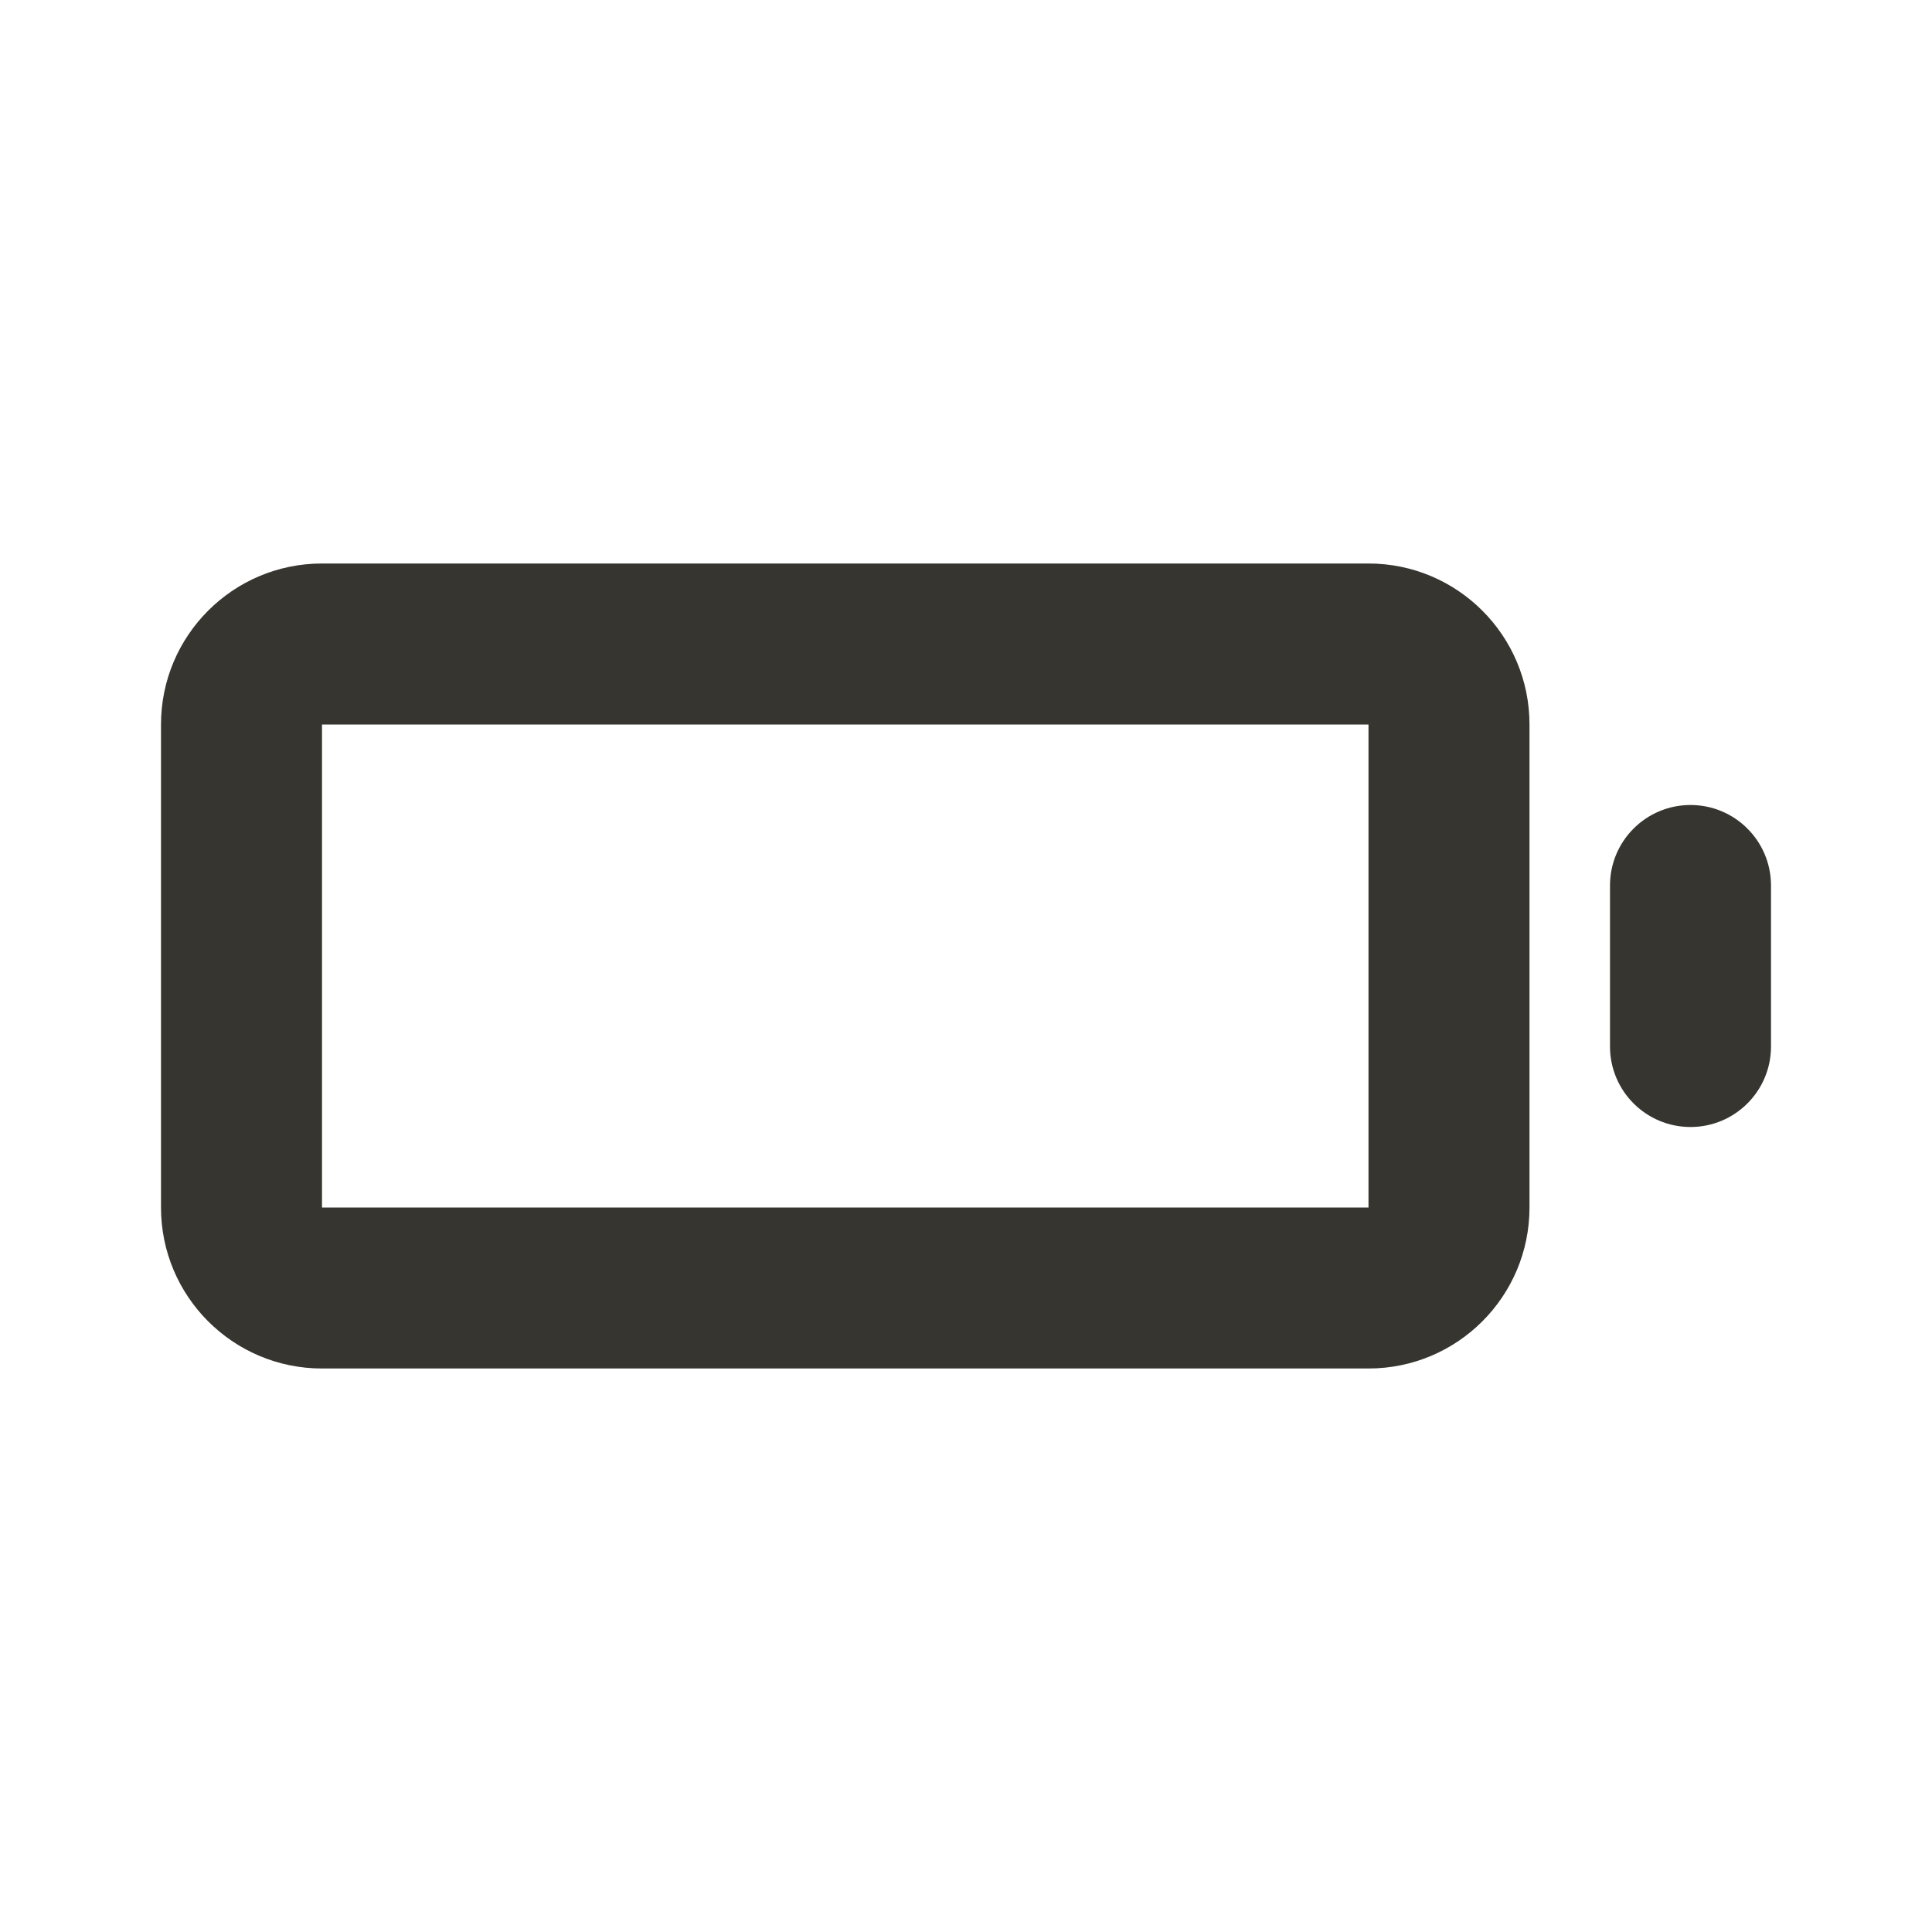 <!-- Generated by IcoMoon.io -->
<svg version="1.1" xmlns="http://www.w3.org/2000/svg" width="280" height="280" viewBox="0 0 280 280">
<title>ul-battery-empty</title>
<path fill="#37352f" d="M198.333 81.667h-151.667c-12.887 0-23.333 10.447-23.333 23.333v0 70c0 12.887 10.447 23.333 23.333 23.333v0h151.667c12.887 0 23.333-10.447 23.333-23.333v0-70c0-12.887-10.447-23.333-23.333-23.333v0zM198.333 175h-151.667v-70h151.667zM245 116.667c-6.443 0-11.667 5.223-11.667 11.667v0 23.333c0 6.443 5.223 11.667 11.667 11.667s11.667-5.223 11.667-11.667v0-23.333c0-6.443-5.223-11.667-11.667-11.667v0z"></path>
</svg>
